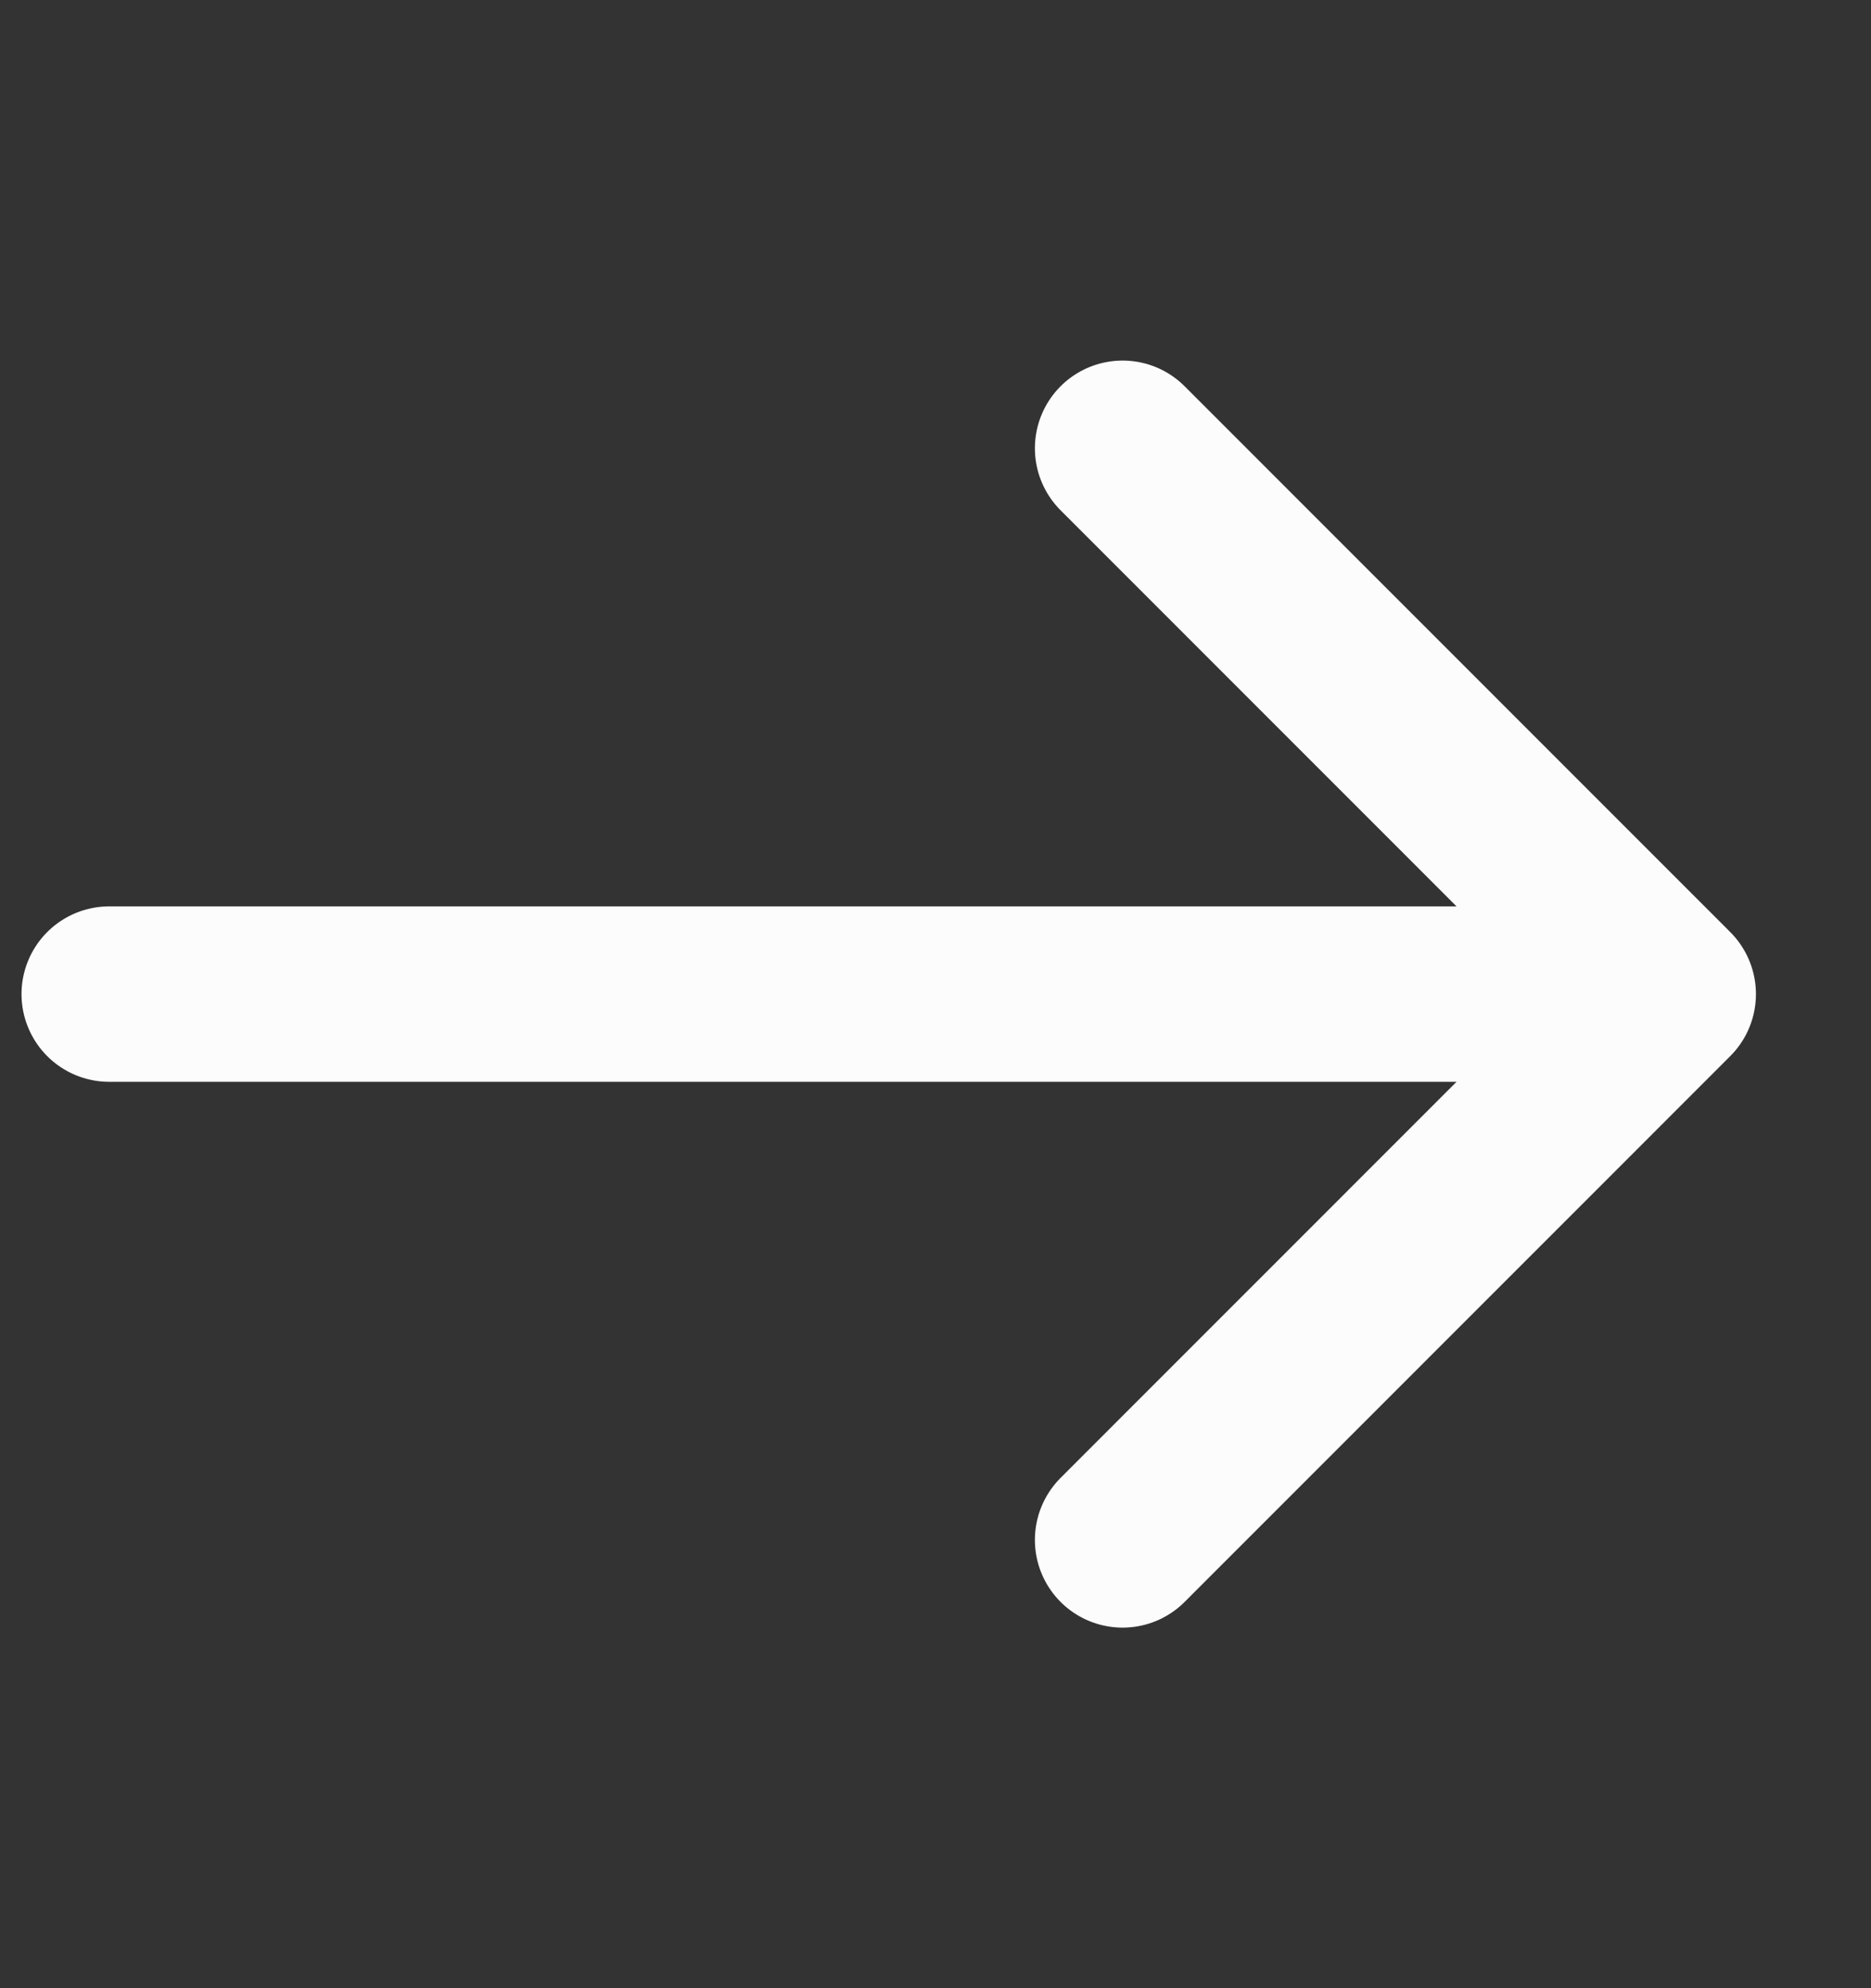<svg width="16" height="17" viewBox="0 0 16 17" fill="none" xmlns="http://www.w3.org/2000/svg">
<rect x="0" y="0" width="16" height="17" fill="#333333" stroke="none"/>
<g id="arrow-right">
<path id="Vector" d="M0.934 8.5H13.734" stroke="#FCFCFC" stroke-width="1.5" stroke-linecap="round" stroke-linejoin="round"/>
<path id="Vector_2" d="M9.6 3.833L14.266 8.5L9.6 13.167" stroke="#FCFCFC" stroke-width="1.5" stroke-linecap="round" stroke-linejoin="round"/>
</g>
</svg>
